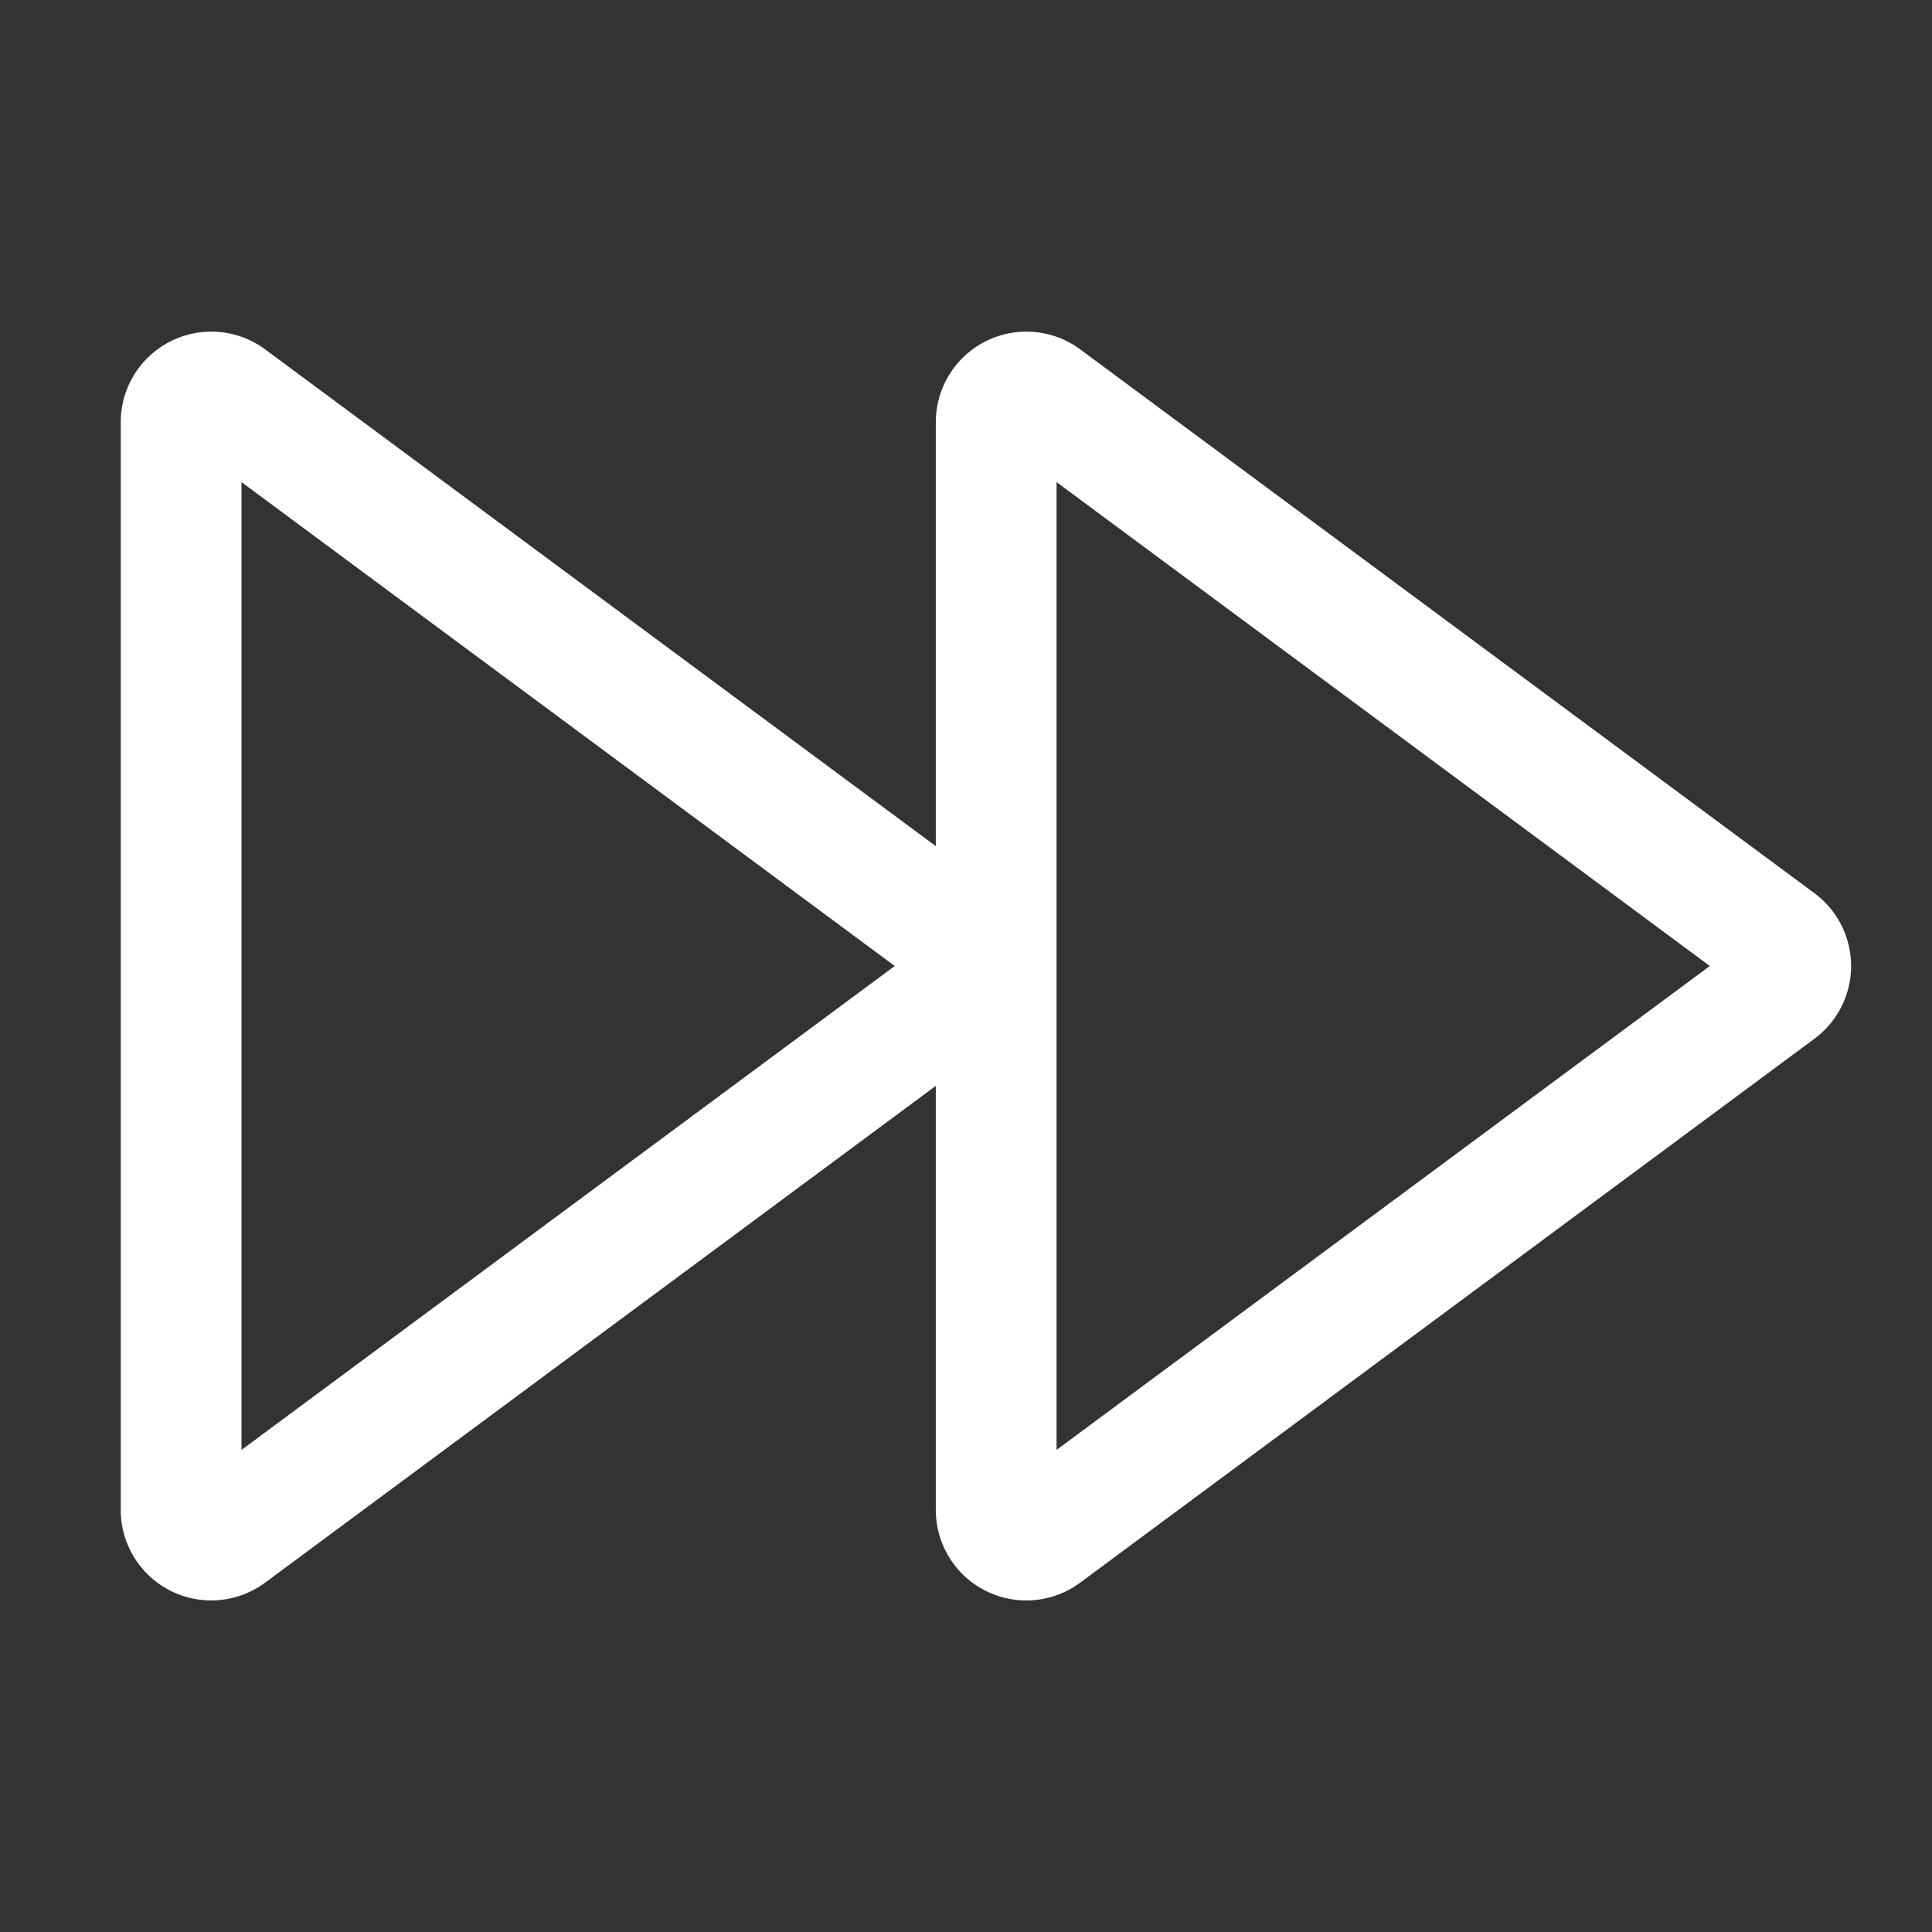 <svg xmlns="http://www.w3.org/2000/svg" width="1em" height="1em" viewBox="0 0 512 512"><rect x="0" y="0" width="512" height="512" fill="#333333" stroke="none"/><path fill="white" d="M32 111.882v288.236A23.979 23.979 0 0 0 70.285 419.4L248 287.763v112.355a23.979 23.979 0 0 0 38.285 19.282l194.56-144.119a24 24 0 0 0 0-38.57L286.285 92.6A24 24 0 0 0 248 111.882v112.355L70.285 92.6A24 24 0 0 0 32 111.882m248 15.881L453.119 256L280 384.237Zm-216 0L237.119 256L64 384.237Z"/></svg>